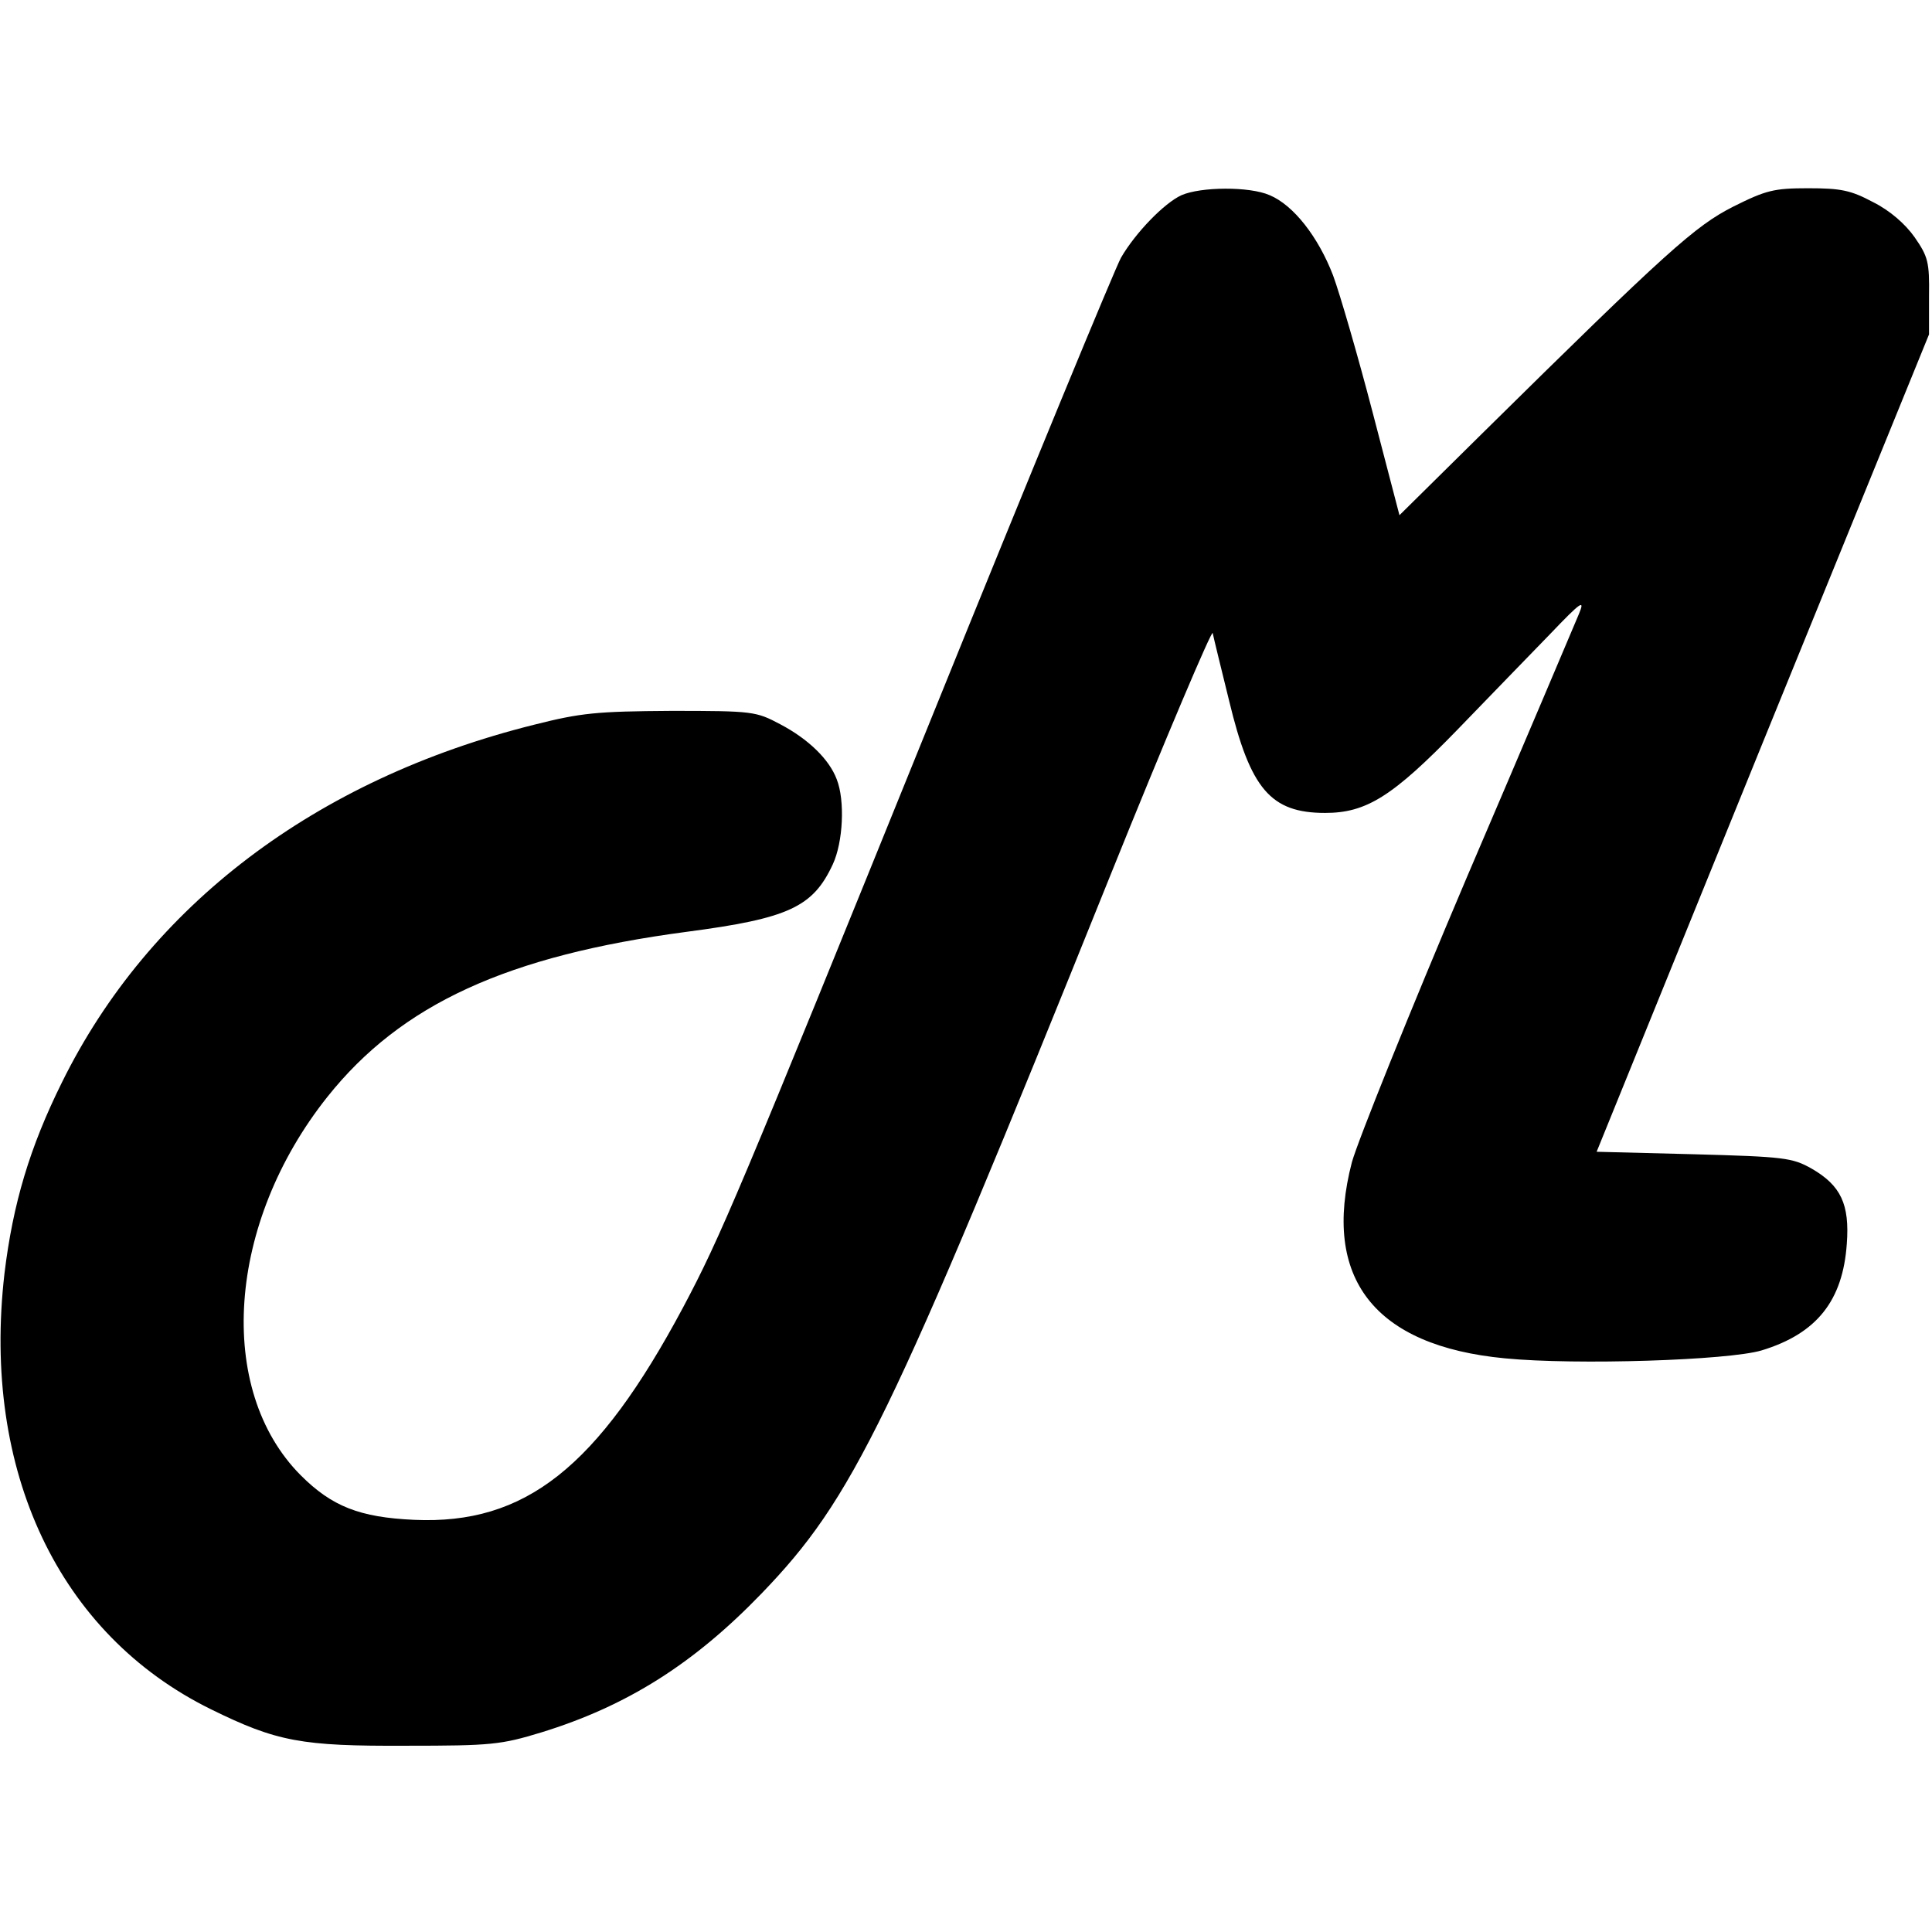 <svg version="1" xmlns="http://www.w3.org/2000/svg" width="520" height="520" viewBox="0 0 390 390"><path d="M238.5 39.4C235 41 229.2 47 226.3 52c-1.1 1.9-18.4 43.8-38.3 93-39.1 96.5-42.5 104.6-50.1 118.9-17.3 32.4-31.9 43.9-54.3 42.9-11-.5-16.6-2.7-22.9-9-17.2-17.3-14.9-50.9 5.4-76.4 14.9-18.7 36.3-28.5 72.5-33.3 20.6-2.7 25.5-5 29.5-13.6 2.1-4.5 2.5-12.9.8-17.2-1.5-4-5.7-8.1-11.4-11.1-4.9-2.6-5.5-2.7-22-2.7-15.1.1-18.2.4-27.7 2.8-44.1 11-77.7 36.5-95.3 72.2C6 231.6 2.6 243 .9 257.1c-4.6 39.9 11 72.8 41.6 87.9 13.4 6.6 18.4 7.5 39.5 7.4 17.2 0 19.1-.2 27.3-2.7 17.2-5.3 30.7-13.8 44.4-28 18.5-19.2 25.8-34.1 70.4-144.9 11.2-27.8 20.6-49.9 20.7-49 .2 1 1.7 7.1 3.3 13.6 4.3 17.9 8.4 22.7 19.4 22.7 8.3 0 13.6-3.3 26.7-16.8 6.3-6.5 14.7-15.2 18.7-19.3 6.4-6.7 7.1-7.1 5.8-4-.8 1.9-10.9 25.8-22.6 53.1-11.6 27.3-22 53.2-23.2 57.5-6.1 23.4 4.5 37.1 30.9 39.6 14.4 1.4 45.1.4 51.8-1.6 11.2-3.4 16.4-10.1 17.2-21.5.6-8-1.2-11.8-7.1-15.2-3.9-2.2-5.5-2.4-23.8-2.9l-19.6-.5 33.5-82.5 33.6-82.5v-7.7c.1-6.9-.2-8-2.9-11.9-1.9-2.7-5-5.4-8.4-7.1-4.5-2.4-6.5-2.8-13.1-2.8-6.9 0-8.5.4-15.1 3.7-7.7 3.9-13.3 8.9-50.9 46L282.5 104l-5.4-20.7c-3-11.5-6.6-23.9-8-27.7-3-7.8-8-14.2-12.8-16.2-4.1-1.8-13.9-1.7-17.8 0z"/></svg>
